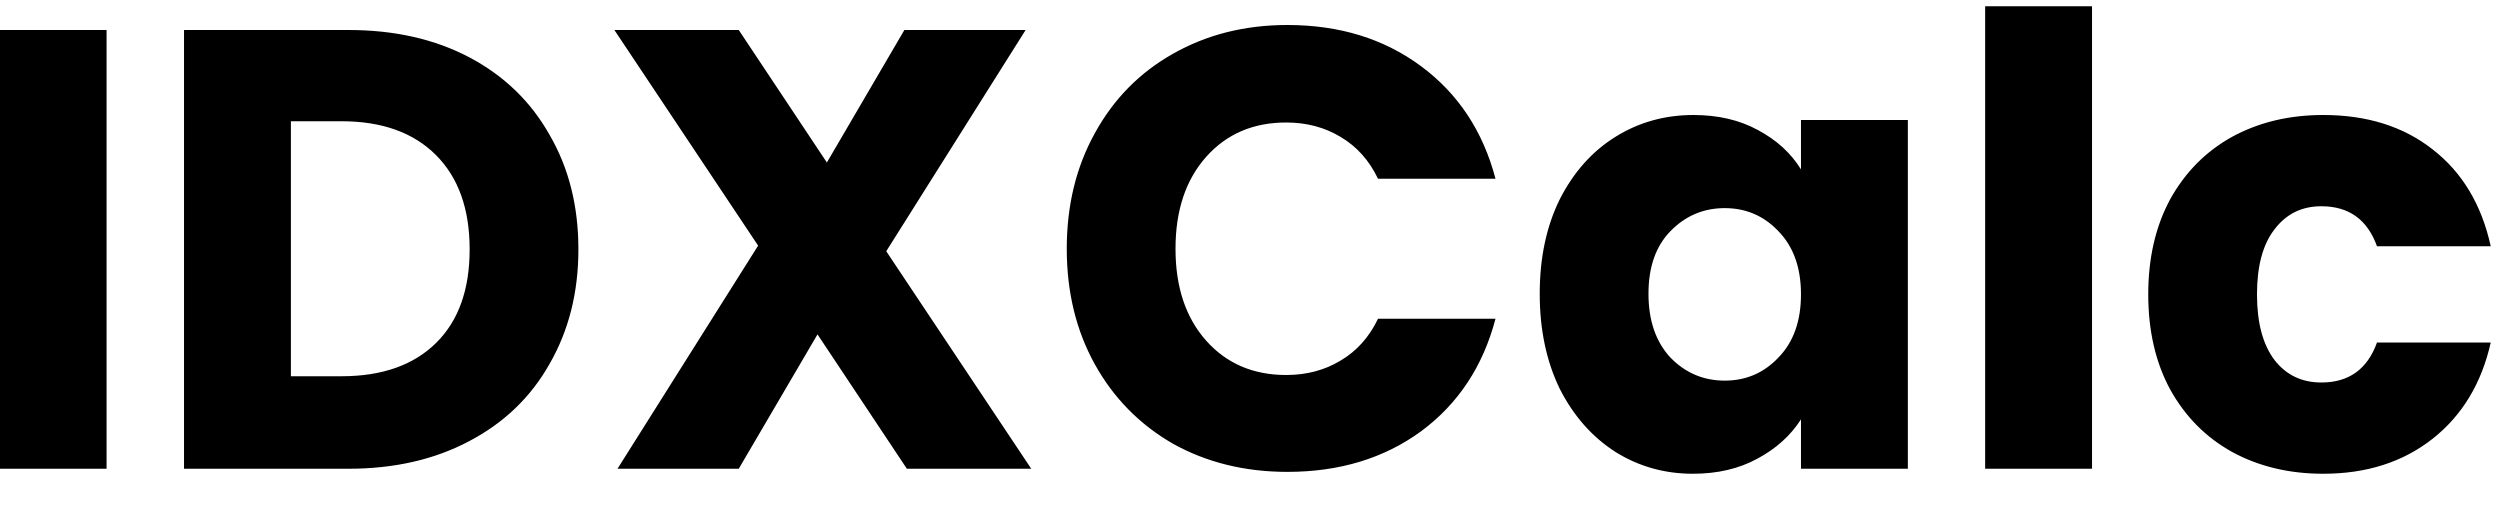 <svg width="64" height="13" viewBox="0 0 64 13" fill="none" xmlns="http://www.w3.org/2000/svg">
<path d="M2.728 0.768V12H-0.008V0.768H2.728ZM8.919 0.768C10.103 0.768 11.137 1.003 12.023 1.472C12.908 1.941 13.591 2.603 14.071 3.456C14.561 4.299 14.807 5.275 14.807 6.384C14.807 7.483 14.561 8.459 14.071 9.312C13.591 10.165 12.903 10.827 12.007 11.296C11.121 11.765 10.092 12 8.919 12H4.711V0.768H8.919ZM8.743 9.632C9.777 9.632 10.583 9.349 11.159 8.784C11.735 8.219 12.023 7.419 12.023 6.384C12.023 5.349 11.735 4.544 11.159 3.968C10.583 3.392 9.777 3.104 8.743 3.104H7.447V9.632H8.743ZM23.216 12L20.928 8.56L18.912 12H15.808L19.408 6.288L15.728 0.768H18.912L21.168 4.16L23.152 0.768H26.256L22.688 6.432L26.4 12H23.216ZM27.309 6.368C27.309 5.259 27.549 4.272 28.029 3.408C28.509 2.533 29.176 1.856 30.029 1.376C30.893 0.885 31.869 0.64 32.957 0.64C34.291 0.64 35.432 0.992 36.381 1.696C37.331 2.4 37.965 3.36 38.285 4.576H35.277C35.053 4.107 34.733 3.749 34.317 3.504C33.912 3.259 33.448 3.136 32.925 3.136C32.083 3.136 31.4 3.429 30.877 4.016C30.355 4.603 30.093 5.387 30.093 6.368C30.093 7.349 30.355 8.133 30.877 8.72C31.4 9.307 32.083 9.6 32.925 9.6C33.448 9.6 33.912 9.477 34.317 9.232C34.733 8.987 35.053 8.629 35.277 8.16H38.285C37.965 9.376 37.331 10.336 36.381 11.04C35.432 11.733 34.291 12.08 32.957 12.08C31.869 12.08 30.893 11.84 30.029 11.36C29.176 10.869 28.509 10.192 28.029 9.328C27.549 8.464 27.309 7.477 27.309 6.368ZM39.417 7.52C39.417 6.603 39.587 5.797 39.929 5.104C40.281 4.411 40.755 3.877 41.353 3.504C41.95 3.131 42.617 2.944 43.353 2.944C43.982 2.944 44.531 3.072 45.001 3.328C45.481 3.584 45.849 3.92 46.105 4.336V3.072H48.841V12H46.105V10.736C45.838 11.152 45.465 11.488 44.985 11.744C44.515 12 43.966 12.128 43.337 12.128C42.611 12.128 41.95 11.941 41.353 11.568C40.755 11.184 40.281 10.645 39.929 9.952C39.587 9.248 39.417 8.437 39.417 7.52ZM46.105 7.536C46.105 6.853 45.913 6.315 45.529 5.92C45.155 5.525 44.697 5.328 44.153 5.328C43.609 5.328 43.145 5.525 42.761 5.92C42.387 6.304 42.201 6.837 42.201 7.52C42.201 8.203 42.387 8.747 42.761 9.152C43.145 9.547 43.609 9.744 44.153 9.744C44.697 9.744 45.155 9.547 45.529 9.152C45.913 8.757 46.105 8.219 46.105 7.536ZM53.556 0.16V12H50.82V0.16H53.556ZM54.995 7.536C54.995 6.608 55.181 5.797 55.555 5.104C55.939 4.411 56.467 3.877 57.139 3.504C57.822 3.131 58.6 2.944 59.475 2.944C60.595 2.944 61.528 3.237 62.275 3.824C63.032 4.411 63.528 5.237 63.763 6.304H60.851C60.605 5.621 60.131 5.28 59.427 5.28C58.925 5.28 58.526 5.477 58.227 5.872C57.928 6.256 57.779 6.811 57.779 7.536C57.779 8.261 57.928 8.821 58.227 9.216C58.526 9.6 58.925 9.792 59.427 9.792C60.131 9.792 60.605 9.451 60.851 8.768H63.763C63.528 9.813 63.032 10.635 62.275 11.232C61.517 11.829 60.584 12.128 59.475 12.128C58.6 12.128 57.822 11.941 57.139 11.568C56.467 11.195 55.939 10.661 55.555 9.968C55.181 9.275 54.995 8.464 54.995 7.536Z" fill="black"/>
</svg>
